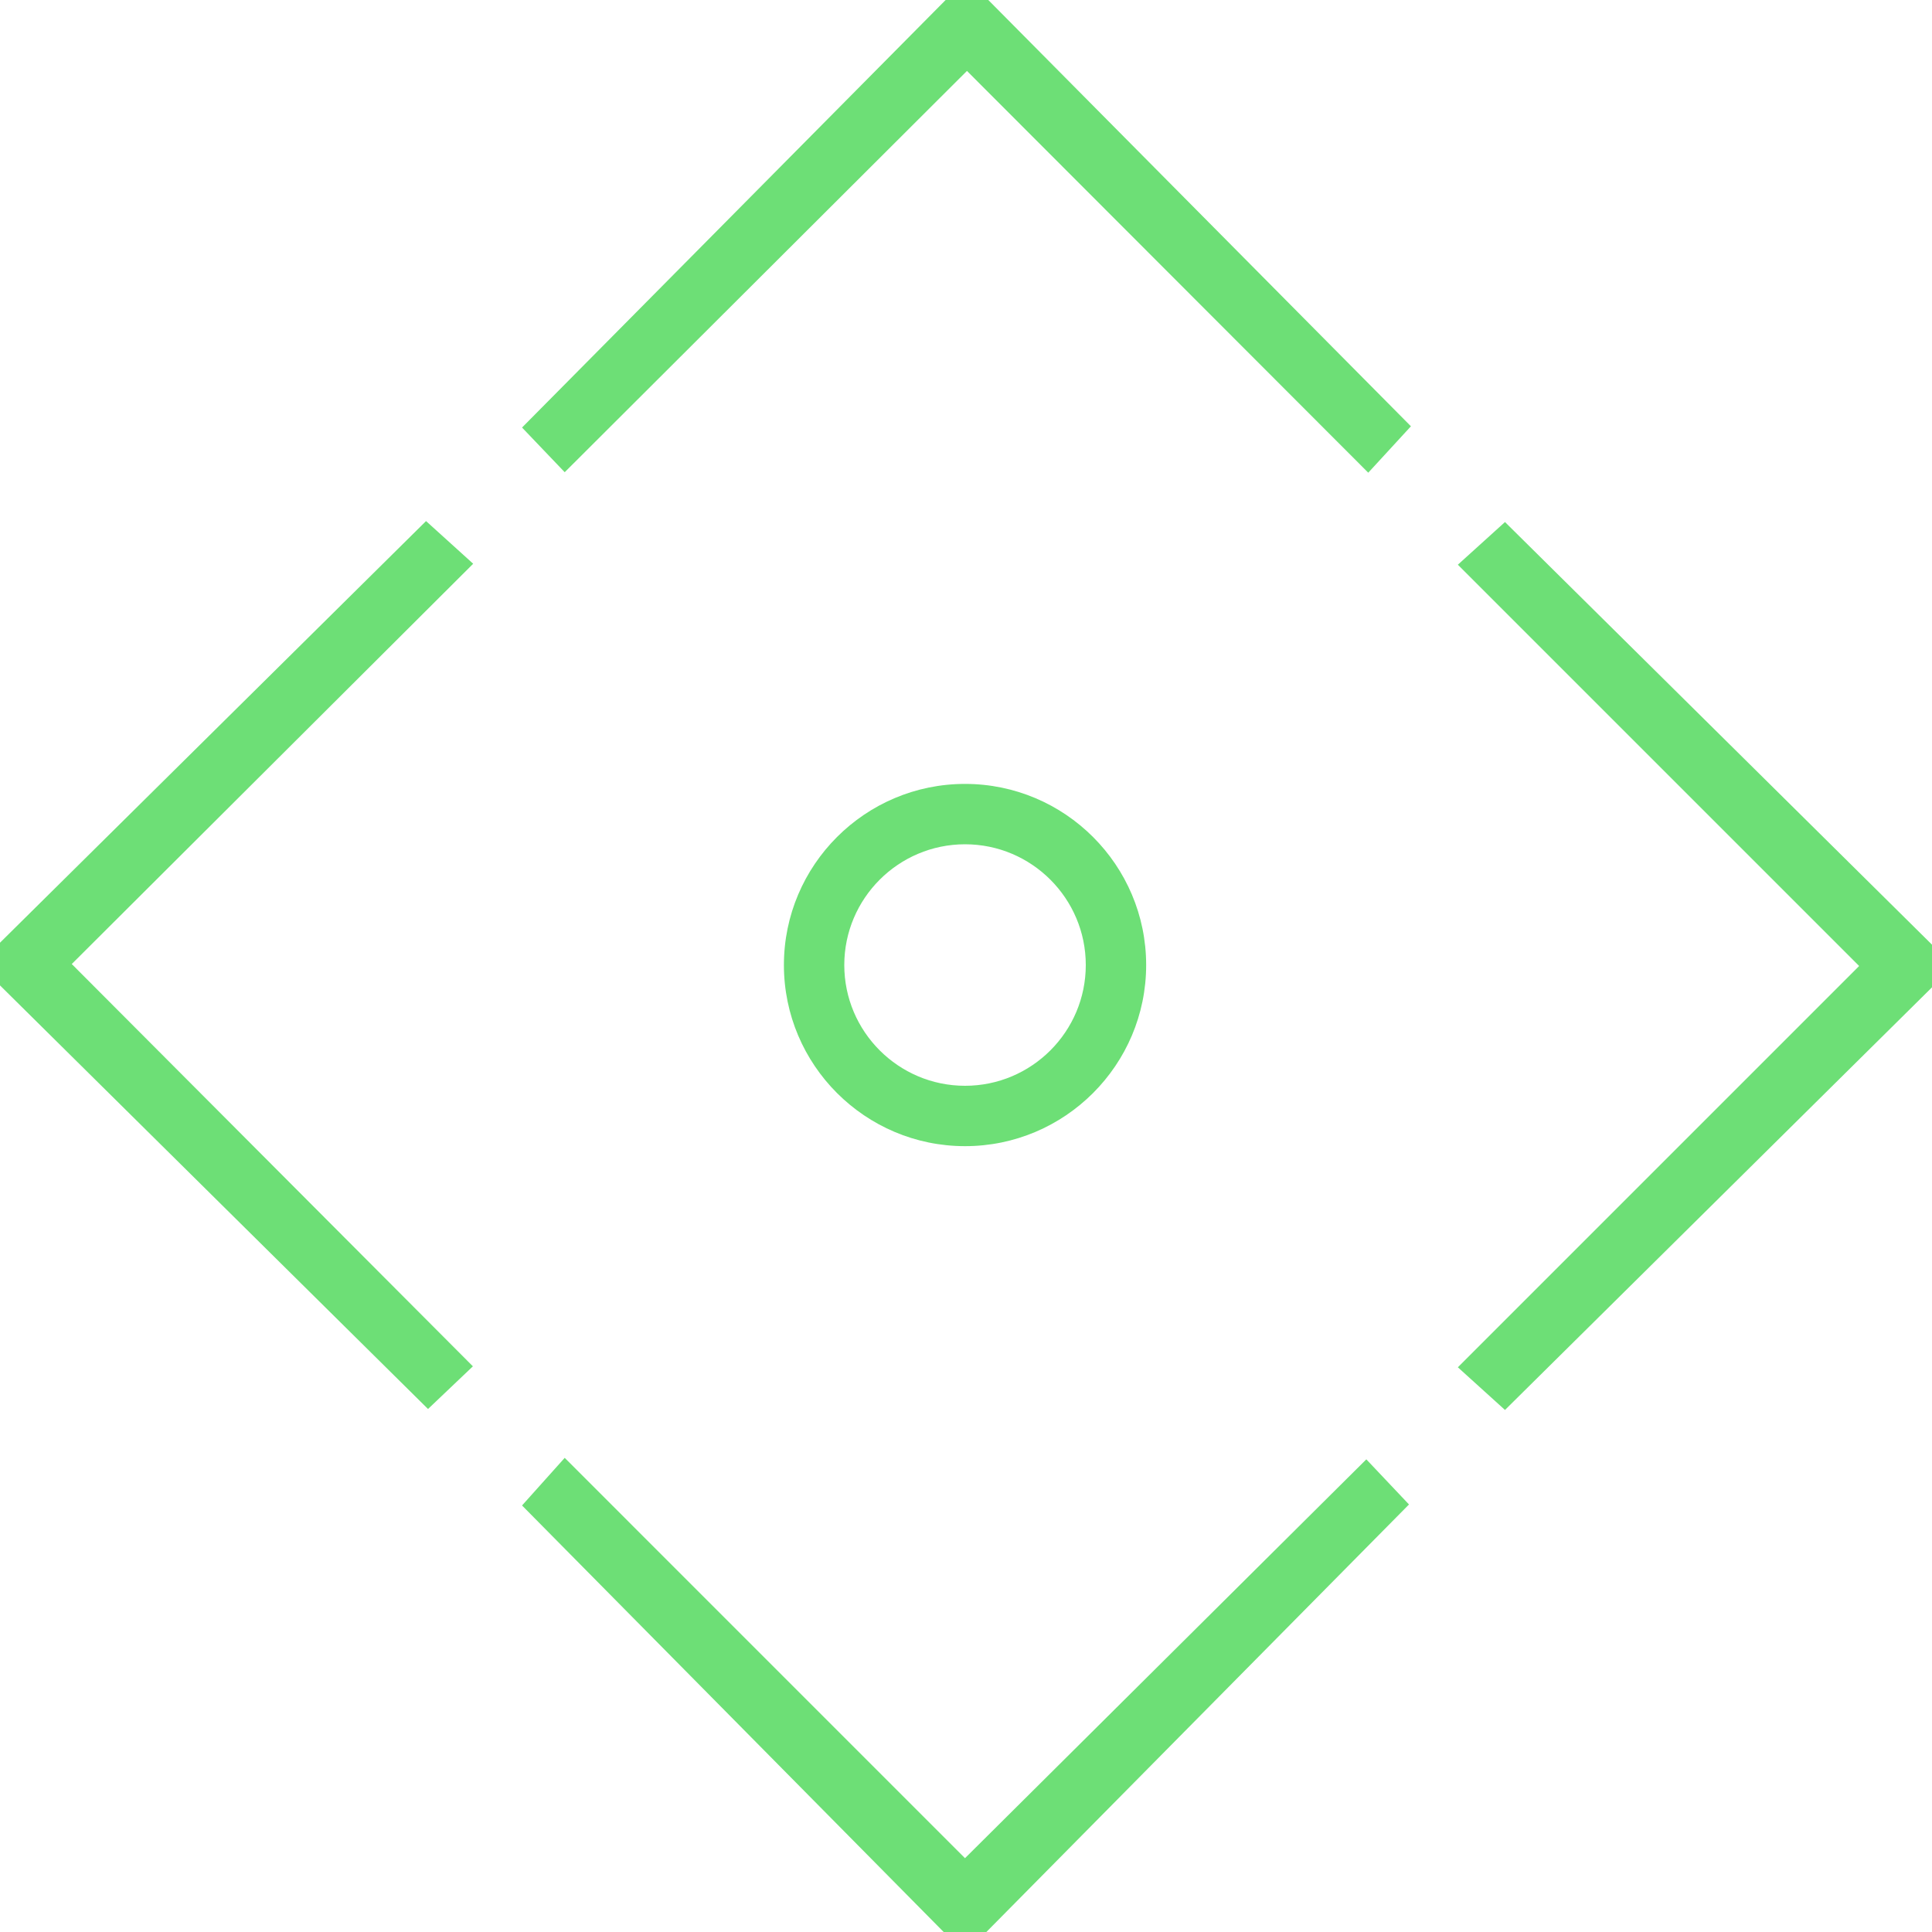 <svg xmlns="http://www.w3.org/2000/svg" width="48" height="48" viewBox="0 0 48 48">
  <path fill="#6DDF76" d="M23.975,46.166 L33.946,36.257 L35.006,37.378 L24.506,48 L23.445,48 L12.97,37.403 L14.03,36.22 L23.975,46.166 Z M23.494,1.15463195e-14 L24.554,1.15463195e-14 L35.054,10.591 L33.994,11.744 L24.024,1.762 L14.03,11.732 L12.97,10.622 L23.494,1.15463195e-14 Z M28.476,23.976 C28.476,26.457 26.458,28.476 23.976,28.476 C21.494,28.476 19.476,26.458 19.476,23.976 C19.476,21.494 21.494,19.476 23.976,19.476 C26.458,19.476 28.476,21.494 28.476,23.976 Z M20.976,23.976 C20.976,25.63 22.322,26.976 23.976,26.976 C25.631,26.976 26.976,25.631 26.976,23.976 C26.976,22.322 25.631,20.976 23.976,20.976 C22.322,20.976 20.976,22.322 20.976,23.976 Z M36.22,14.03 L37.391,12.97 L48,23.47 L48,24.53 L37.391,35.03 L36.22,33.97 L46.19,24 L36.22,14.03 Z M11.756,14.006 L1.783,23.951 L11.749,33.946 L10.634,35.006 L-4.52970994e-14,24.482 L-4.52970994e-14,23.421 L10.585,12.946 L11.756,14.006 Z"/>
</svg>
